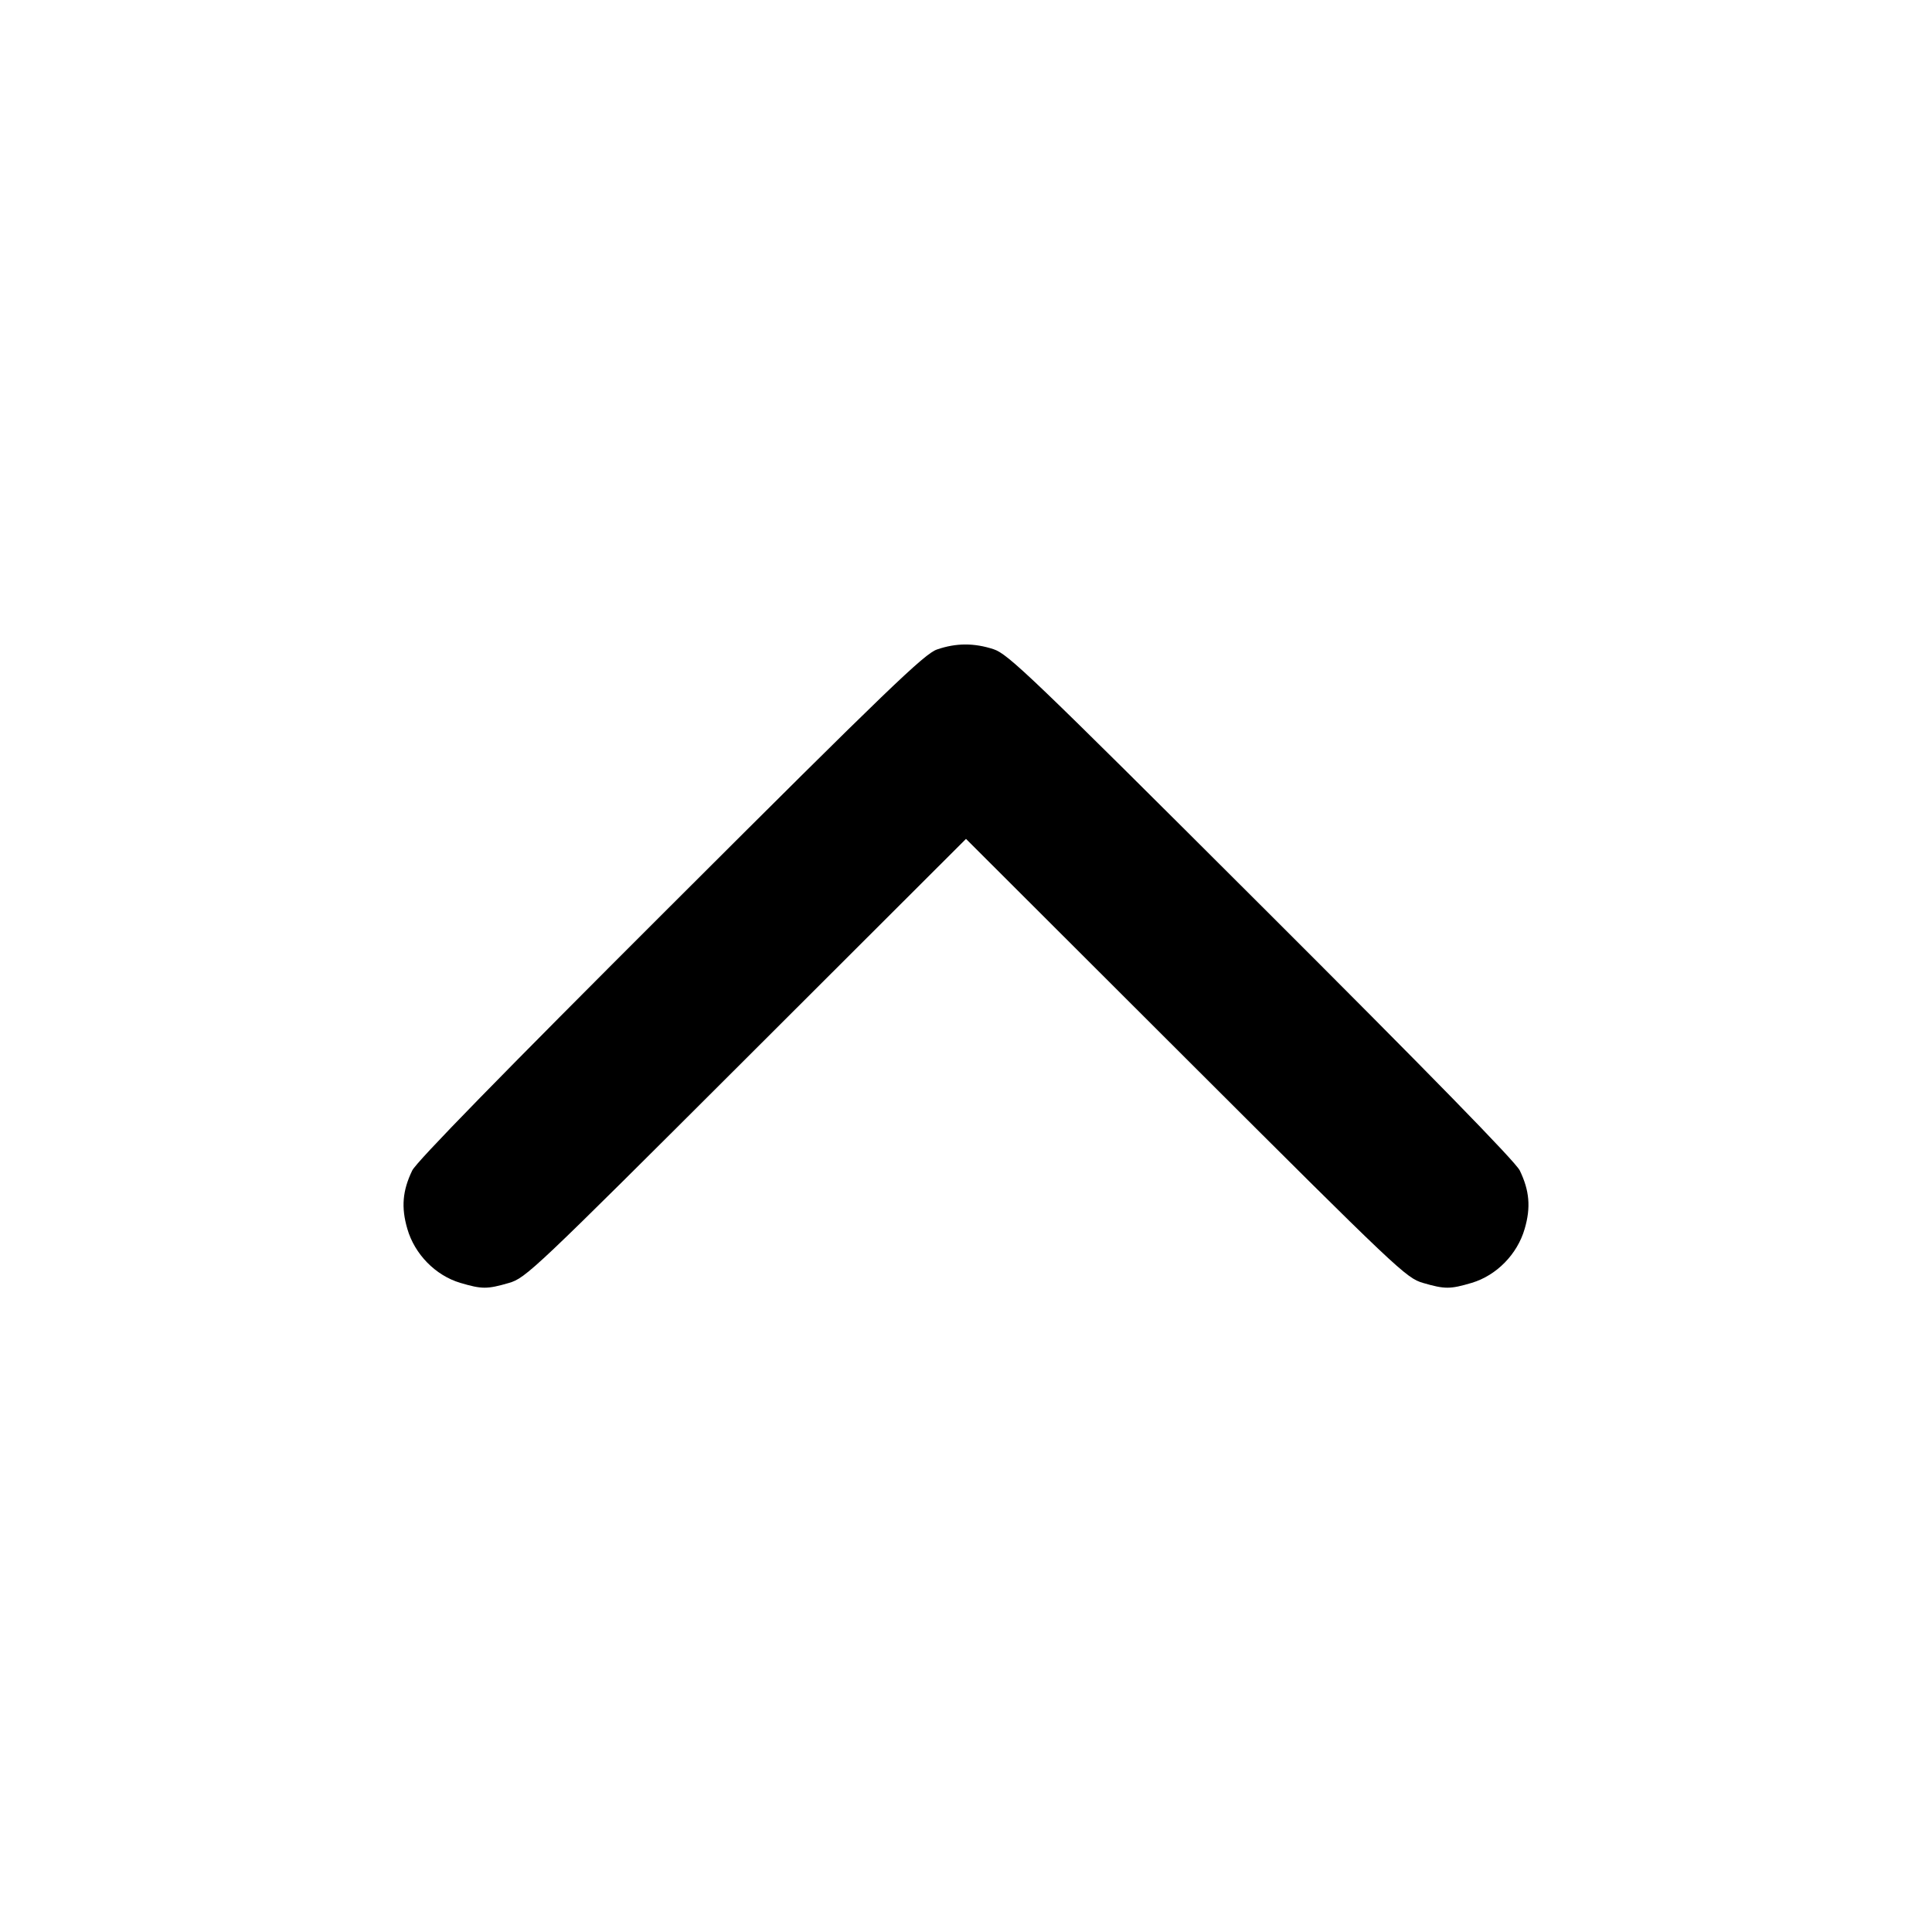 <?xml version="1.0" encoding="UTF-8" standalone="no"?>
<svg xmlns="http://www.w3.org/2000/svg" width="24" height="24"><path d="M11.640 8.068 C 11.484 8.121,11.037 8.551,8.329 11.255 C 6.244 13.336,5.172 14.433,5.121 14.540 C 5.000 14.790,4.982 14.999,5.060 15.265 C 5.151 15.581,5.410 15.844,5.717 15.936 C 5.987 16.016,6.051 16.016,6.323 15.937 C 6.533 15.875,6.626 15.787,9.270 13.147 L 12.000 10.421 14.730 13.147 C 17.374 15.787,17.467 15.875,17.677 15.937 C 17.949 16.016,18.013 16.016,18.283 15.936 C 18.590 15.844,18.849 15.581,18.940 15.265 C 19.018 14.999,19.000 14.790,18.879 14.540 C 18.828 14.433,17.756 13.336,15.671 11.255 C 12.816 8.405,12.523 8.124,12.343 8.065 C 12.102 7.986,11.878 7.986,11.640 8.068" stroke="none" fill-rule="evenodd"/></svg>